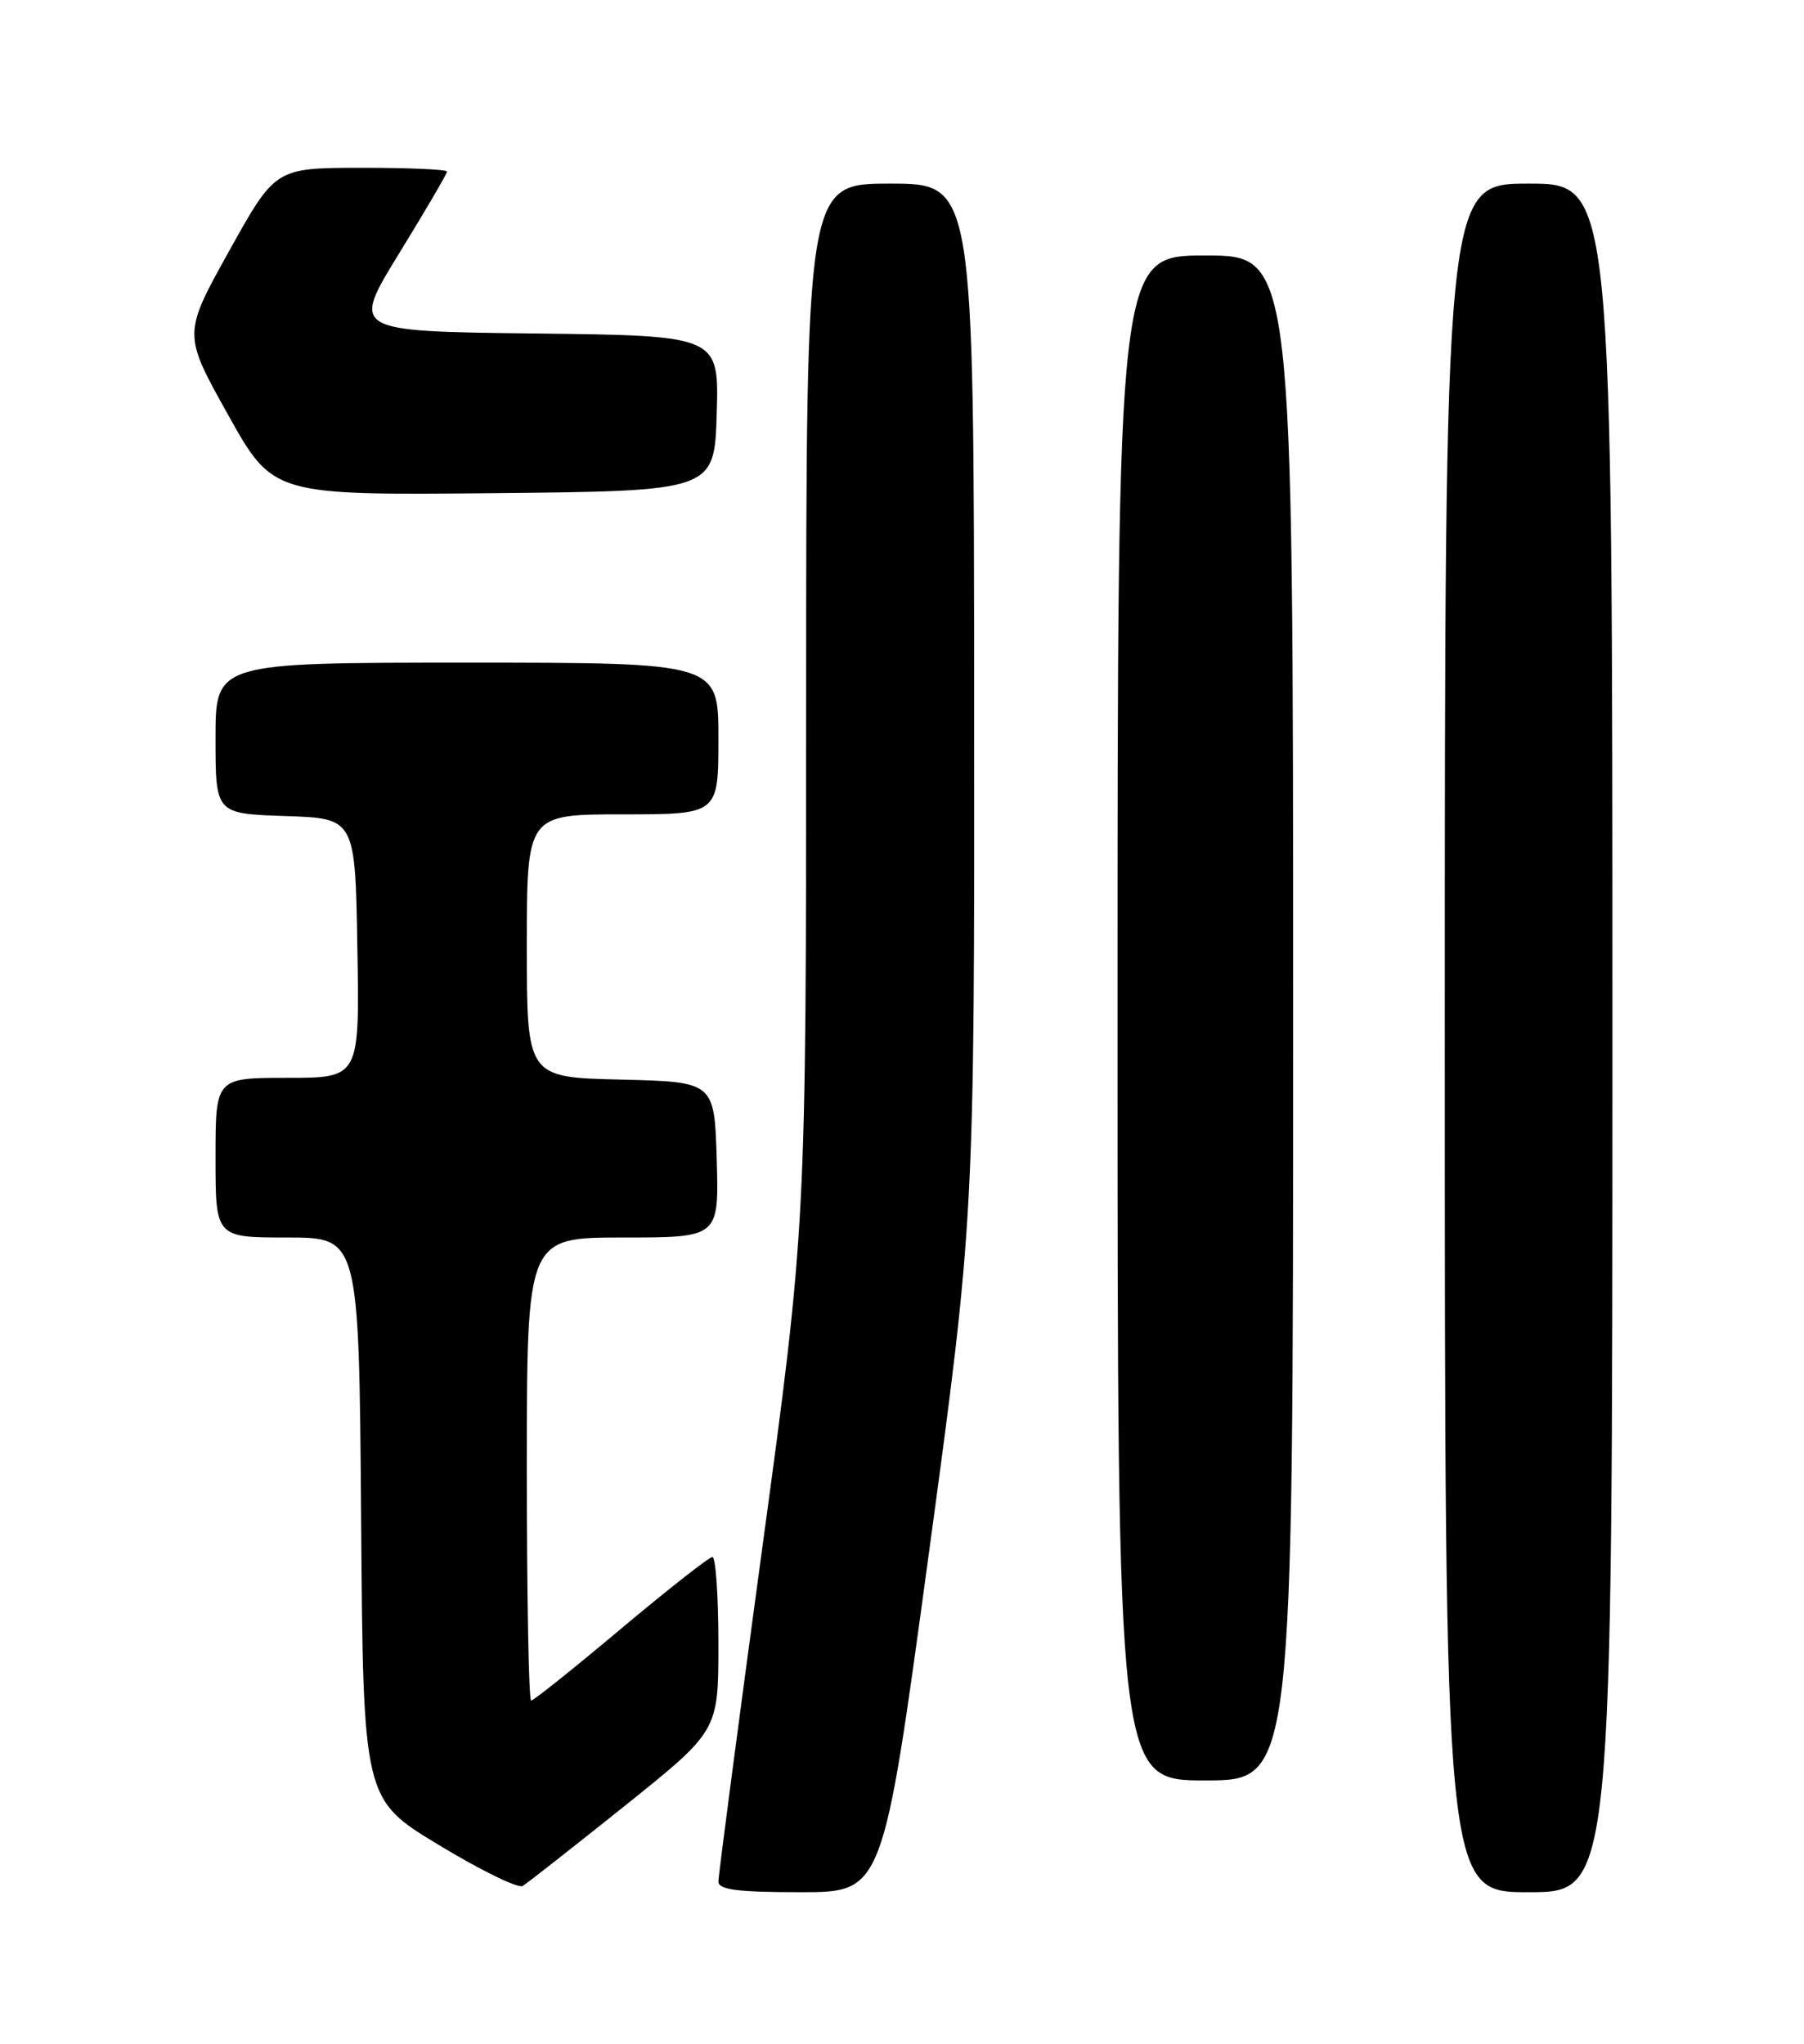 <?xml version="1.0" encoding="UTF-8" standalone="no"?>
<!DOCTYPE svg PUBLIC "-//W3C//DTD SVG 1.1//EN" "http://www.w3.org/Graphics/SVG/1.1/DTD/svg11.dtd" >
<svg xmlns="http://www.w3.org/2000/svg" xmlns:xlink="http://www.w3.org/1999/xlink" version="1.1" viewBox="0 0 226 256">
 <g >
 <path fill="currentColor"
d=" M 78.25 226.20 C 90.00 216.79 90.00 216.79 90.00 205.89 C 90.00 199.90 89.66 195.01 89.25 195.01 C 88.84 195.02 83.68 199.07 77.79 204.01 C 71.90 208.96 66.84 213.00 66.54 213.00 C 66.24 213.00 66.00 199.95 66.00 184.00 C 66.00 155.00 66.00 155.00 78.04 155.00 C 90.07 155.00 90.07 155.00 89.79 145.25 C 89.50 135.50 89.50 135.50 77.75 135.22 C 66.00 134.94 66.00 134.94 66.00 118.47 C 66.00 102.00 66.00 102.00 78.00 102.00 C 90.00 102.00 90.00 102.00 90.00 92.50 C 90.00 83.00 90.00 83.00 58.50 83.00 C 27.00 83.00 27.00 83.00 27.00 92.46 C 27.00 101.92 27.00 101.92 35.75 102.21 C 44.50 102.50 44.50 102.50 44.77 118.75 C 45.05 135.00 45.05 135.00 36.02 135.00 C 27.00 135.00 27.00 135.00 27.00 145.00 C 27.00 155.00 27.00 155.00 35.99 155.00 C 44.97 155.00 44.97 155.00 45.24 190.18 C 45.50 225.36 45.50 225.36 54.98 231.09 C 60.20 234.25 64.92 236.56 65.48 236.22 C 66.04 235.88 71.79 231.37 78.25 226.20 Z  M 116.34 194.75 C 122.08 152.50 122.08 152.50 122.04 87.75 C 122.00 23.00 122.00 23.00 111.50 23.00 C 101.00 23.00 101.00 23.00 100.99 88.25 C 100.99 153.50 100.99 153.50 95.49 193.91 C 92.47 216.13 90.00 234.92 90.00 235.66 C 90.00 236.69 92.36 237.00 100.30 237.00 C 110.60 237.00 110.60 237.00 116.34 194.75 Z  M 202.00 130.00 C 202.00 23.00 202.00 23.00 191.50 23.00 C 181.00 23.00 181.00 23.00 181.00 130.00 C 181.00 237.00 181.00 237.00 191.50 237.00 C 202.00 237.00 202.00 237.00 202.00 130.00 Z  M 162.00 127.50 C 162.00 32.00 162.00 32.00 151.00 32.00 C 140.00 32.00 140.00 32.00 140.00 127.50 C 140.00 223.00 140.00 223.00 151.00 223.00 C 162.00 223.00 162.00 223.00 162.00 127.50 Z  M 89.79 51.77 C 90.07 42.04 90.07 42.04 67.04 41.77 C 44.00 41.50 44.00 41.50 50.00 31.74 C 53.30 26.37 56.00 21.76 56.00 21.49 C 56.00 21.22 51.16 21.01 45.25 21.02 C 34.50 21.03 34.50 21.03 28.71 31.43 C 22.92 41.84 22.92 41.84 28.56 51.93 C 34.20 62.03 34.20 62.03 61.85 61.77 C 89.50 61.50 89.50 61.50 89.79 51.77 Z "/>
</g>
</svg>